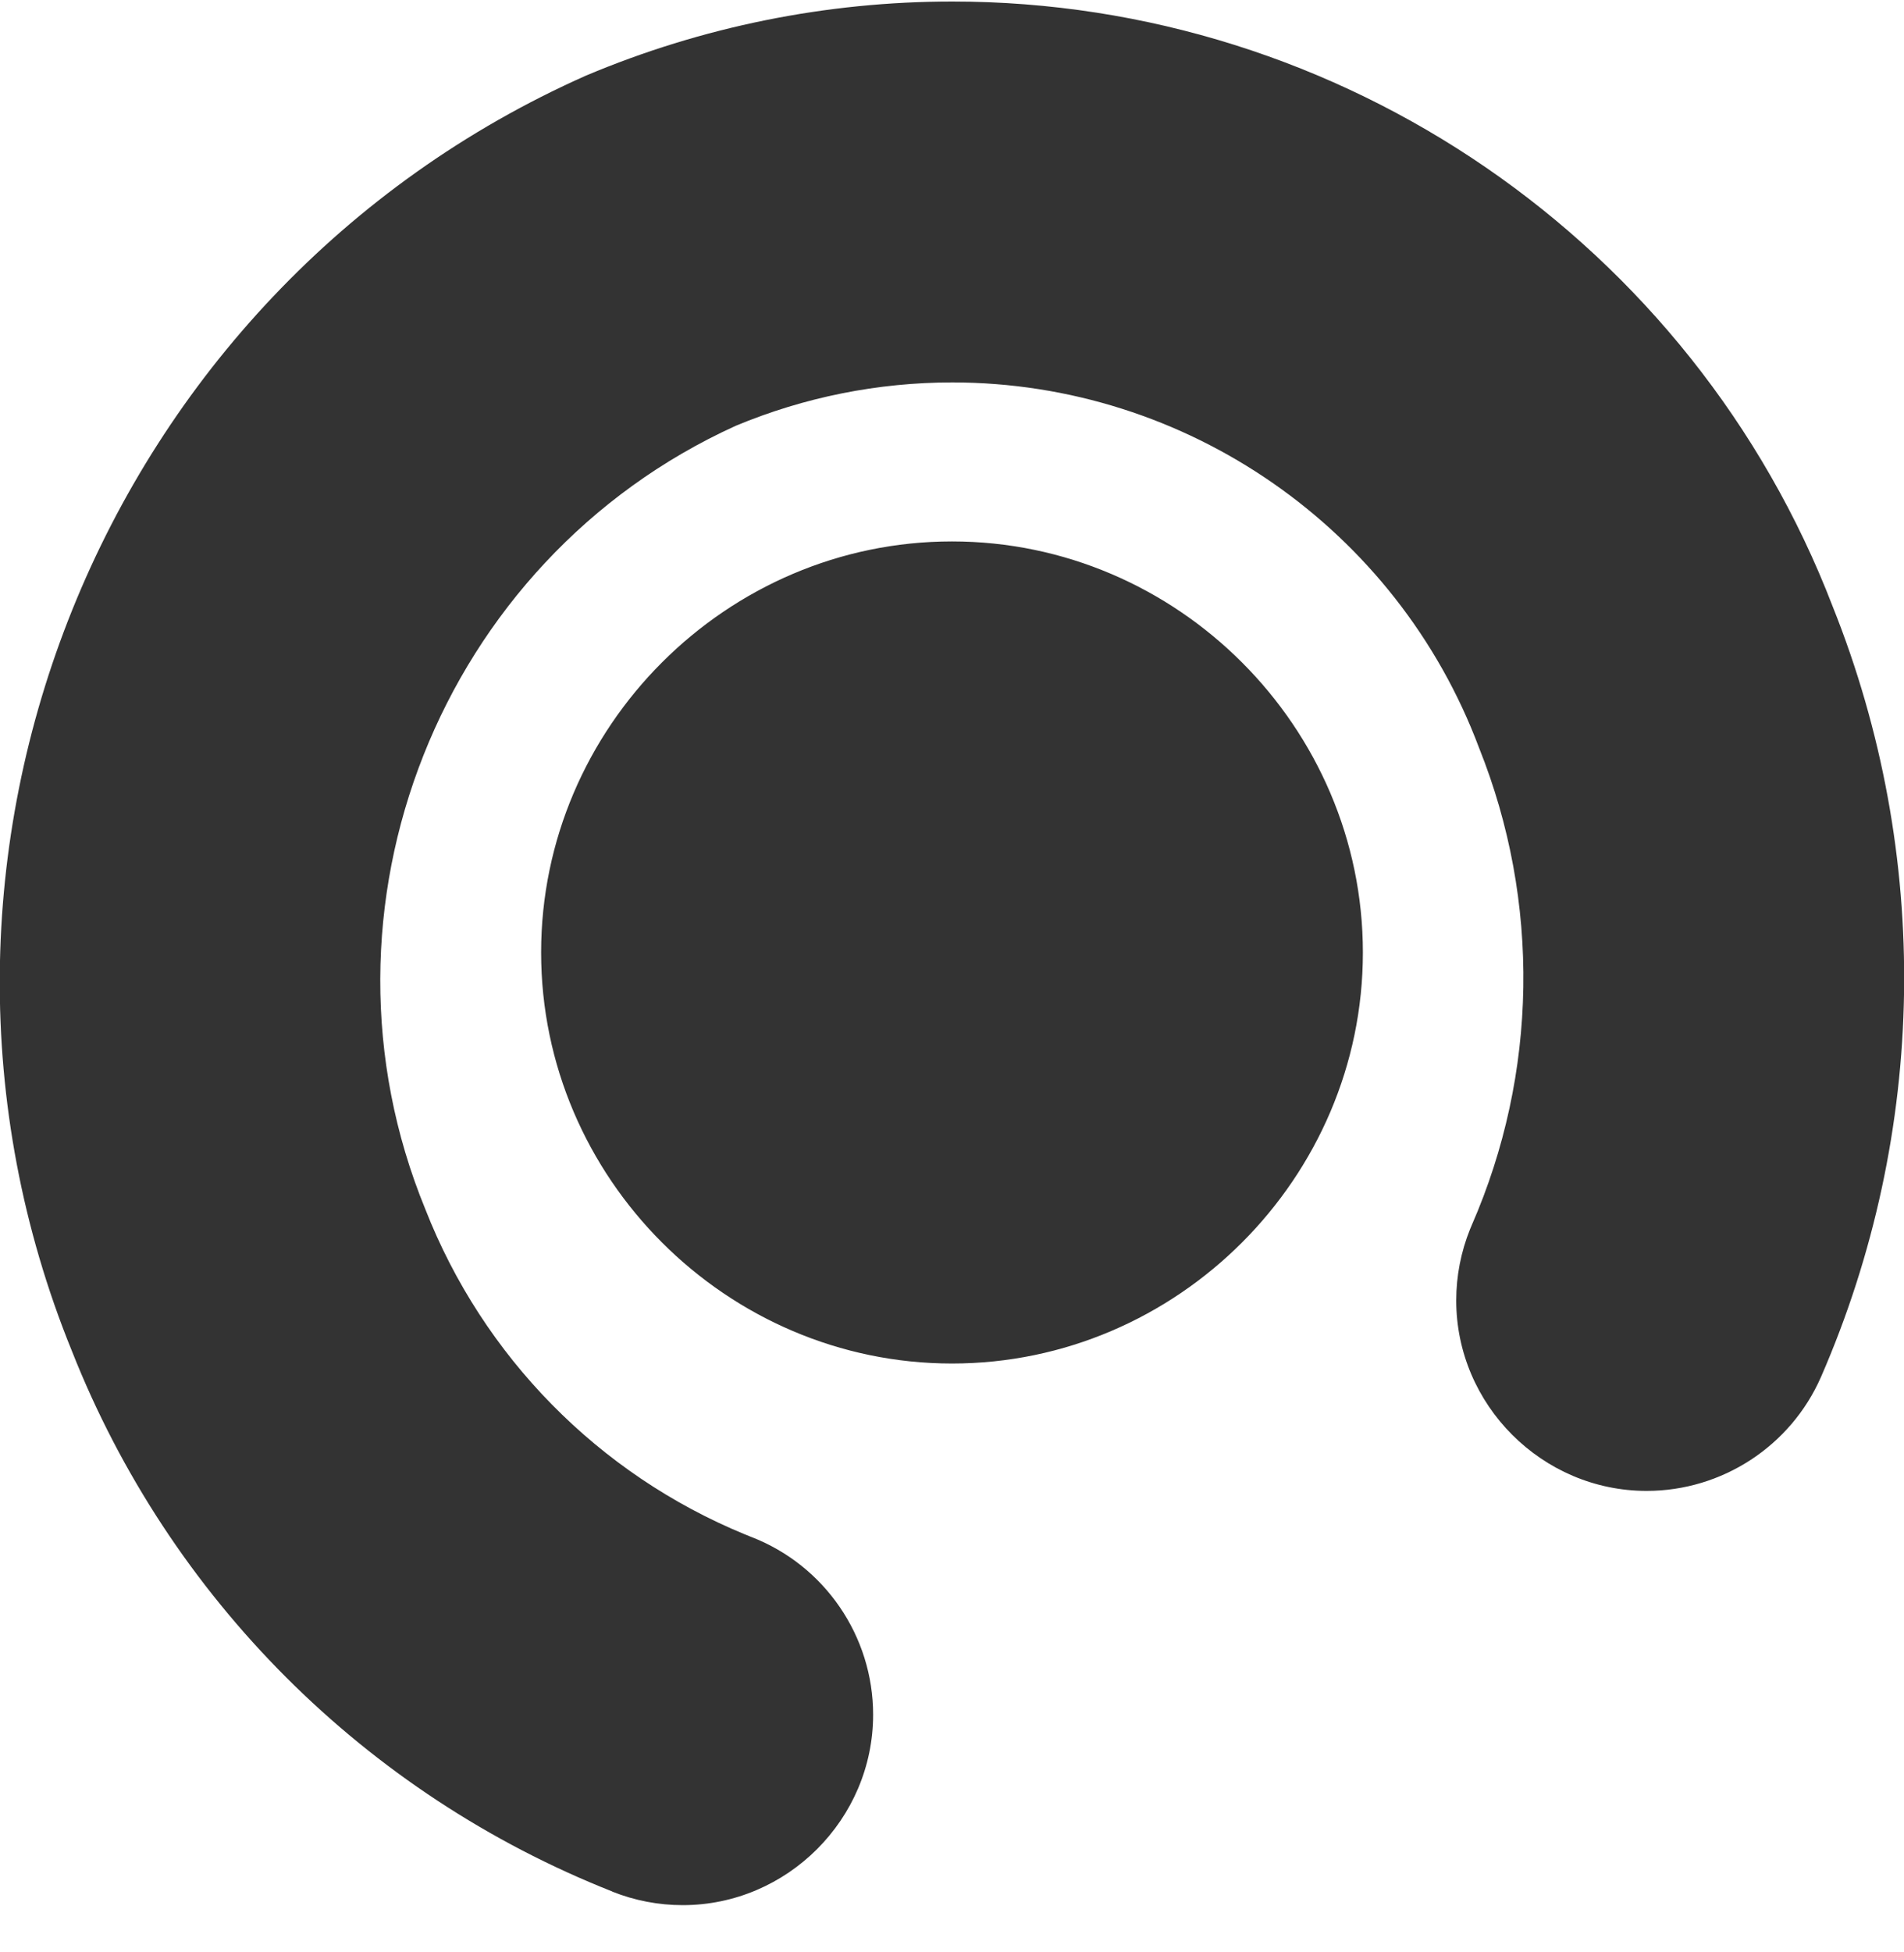 <?xml version="1.0" encoding="UTF-8" standalone="no"?>
<!DOCTYPE svg PUBLIC "-//W3C//DTD SVG 1.1//EN" "http://www.w3.org/Graphics/SVG/1.1/DTD/svg11.dtd">
<svg width="100%" height="100%" viewBox="0 0 40 41" version="1.1" xmlns="http://www.w3.org/2000/svg" xmlns:xlink="http://www.w3.org/1999/xlink" xml:space="preserve" xmlns:serif="http://www.serif.com/" style="fill-rule:evenodd;clip-rule:evenodd;stroke-linejoin:round;stroke-miterlimit:2;">
    <g>
        <path d="M12.864,39.722C7.675,37.672 3.561,33.559 1.51,28.37C-2.687,18.055 2.131,6.106 12.31,1.588C14.746,0.561 17.363,0.032 20.007,0.032C28.187,0.032 35.563,5.098 38.5,12.732C40.586,17.941 40.498,23.775 38.255,28.919C37.618,30.369 36.177,31.309 34.593,31.309C32.399,31.309 30.593,29.504 30.593,27.309C30.593,26.796 30.692,26.288 30.884,25.812L30.918,25.731C32.31,22.546 32.366,18.932 31.073,15.706C29.349,11.101 24.923,8.031 20.006,8.031C18.444,8.031 16.897,8.341 15.456,8.942C9.248,11.762 6.345,19.088 8.936,25.395C10.148,28.489 12.574,30.957 15.647,32.221L15.788,32.278C17.325,32.873 18.343,34.36 18.343,36.008C18.343,38.202 16.538,40.008 14.343,40.008C13.836,40.008 13.334,39.912 12.863,39.724L12.864,39.722ZM11.368,20C11.369,15.265 15.265,11.37 20,11.37C24.735,11.37 28.632,15.267 28.632,20.002C28.632,24.737 24.735,28.634 20,28.634C15.264,28.633 11.368,24.737 11.368,20.001C11.368,20.001 11.368,20 11.368,20Z" style="fill:rgb(51,51,51);fill-rule:nonzero;"/>
    </g>
</svg>
